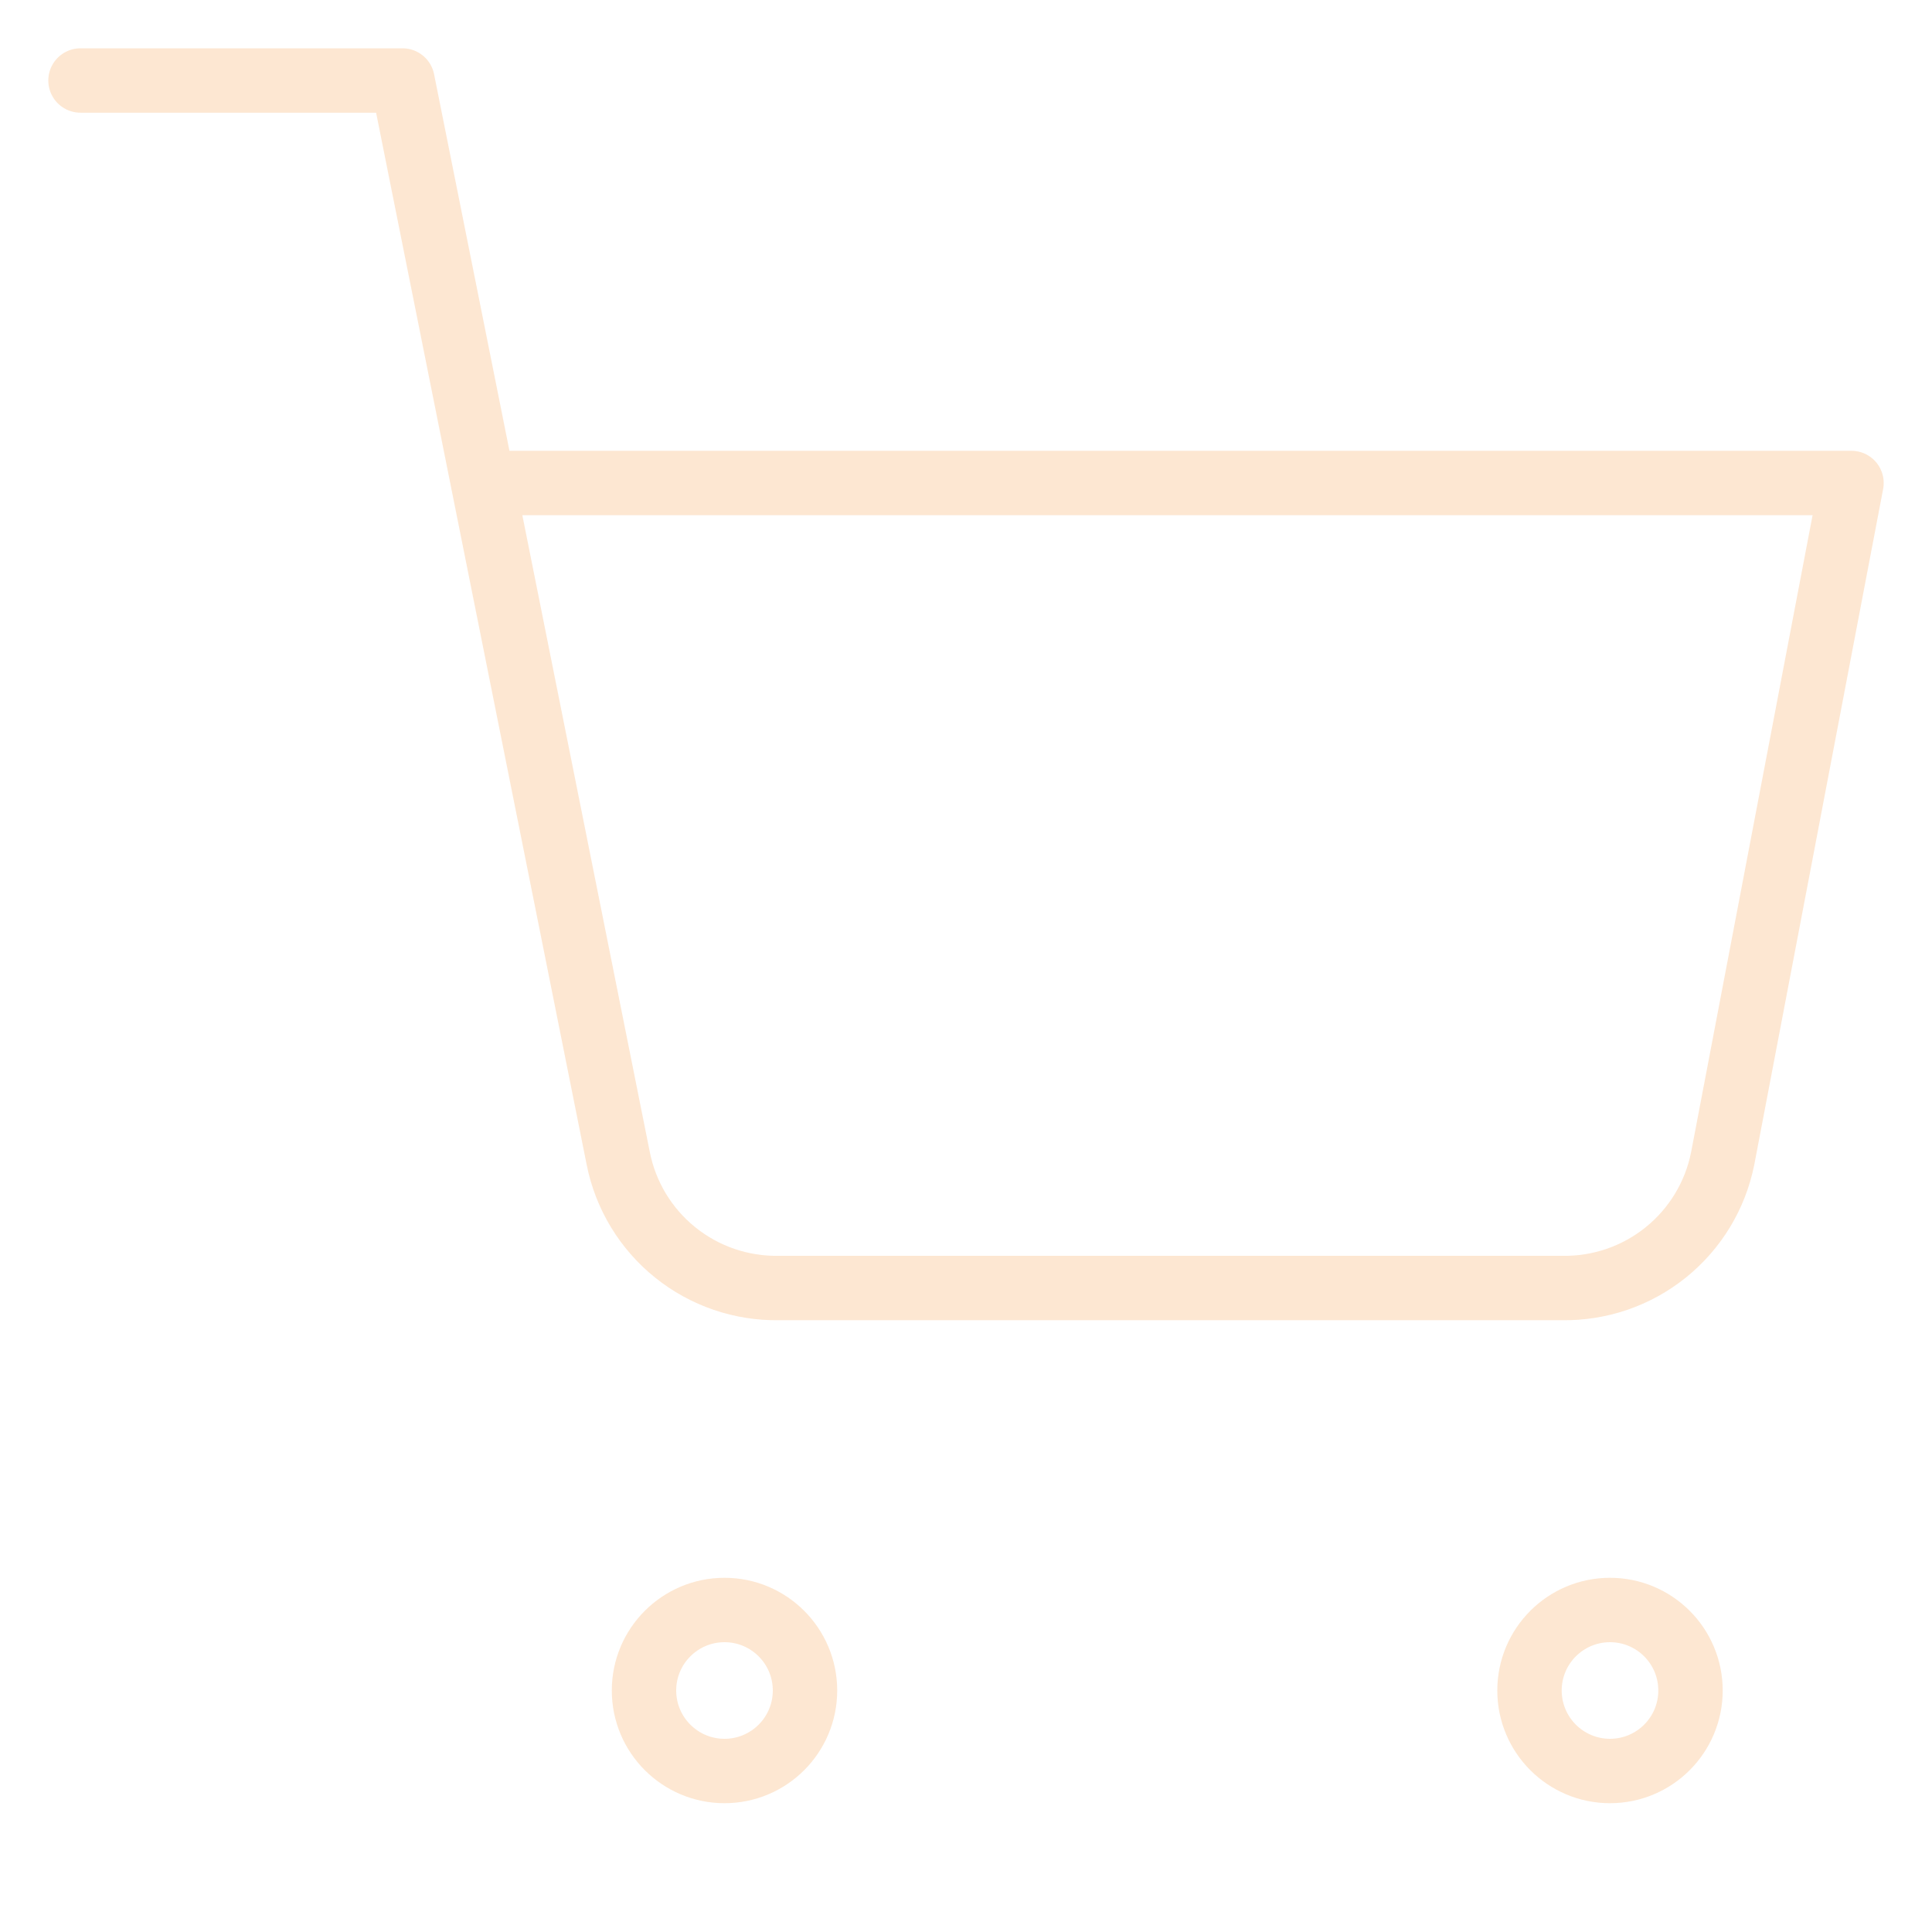 <svg width="120" height="120" viewBox="0 0 120 120" fill="none" xmlns="http://www.w3.org/2000/svg">
<path d="M45 110C47.761 110 50 107.761 50 105C50 102.239 47.761 100 45 100C42.239 100 40 102.239 40 105C40 107.761 42.239 110 45 110Z" stroke="#F89A43" stroke-opacity="0.24" stroke-width="4" stroke-linecap="round" stroke-linejoin="round"/>
<path d="M100 110C102.761 110 105 107.761 105 105C105 102.239 102.761 100 100 100C97.239 100 95 102.239 95 105C95 107.761 97.239 110 100 110Z" stroke="#F89A43" stroke-opacity="0.24" stroke-width="4" stroke-linecap="round" stroke-linejoin="round"/>
<path d="M5 5H25L38.4 71.95C38.857 74.252 40.109 76.32 41.938 77.791C43.766 79.263 46.053 80.045 48.4 80H97C99.347 80.045 101.634 79.263 103.462 77.791C105.29 76.32 106.543 74.252 107 71.95L115 30H30" stroke="#F89A43" stroke-opacity="0.24" stroke-width="4" stroke-linecap="round" stroke-linejoin="round"/>
</svg>
